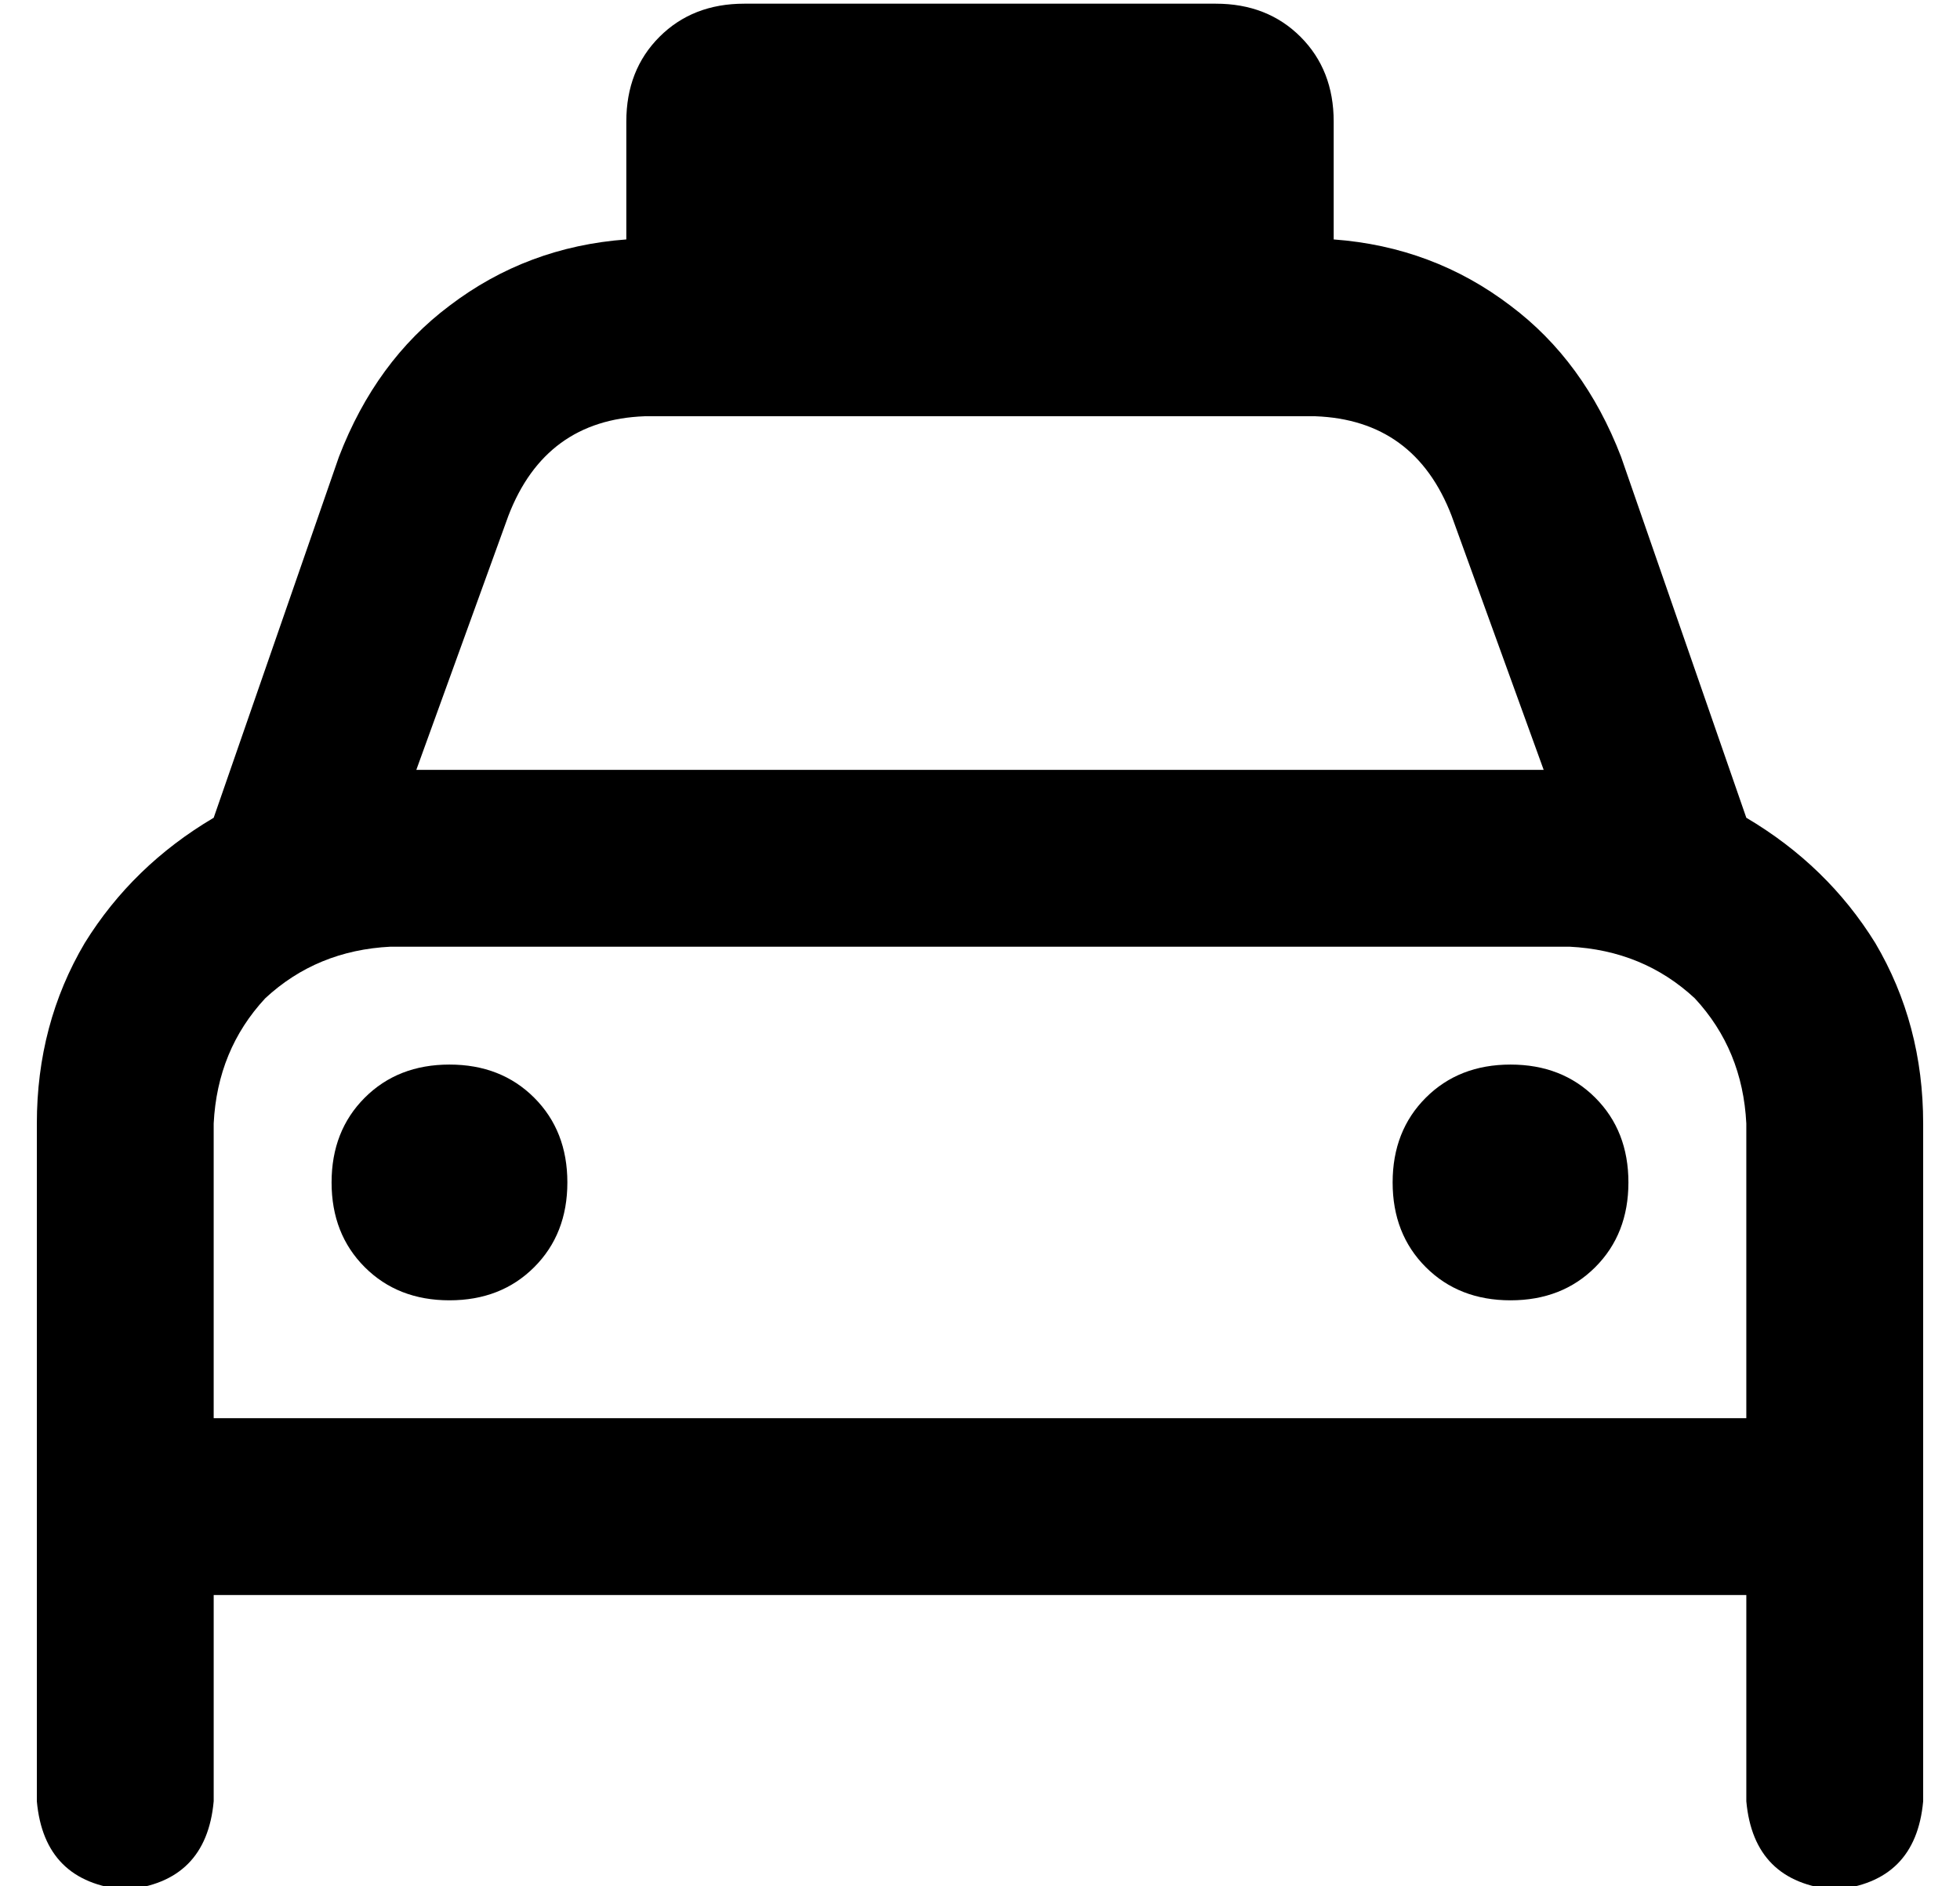 <?xml version="1.0" standalone="no"?>
<!DOCTYPE svg PUBLIC "-//W3C//DTD SVG 1.1//EN" "http://www.w3.org/Graphics/SVG/1.1/DTD/svg11.dtd" >
<svg xmlns="http://www.w3.org/2000/svg" xmlns:xlink="http://www.w3.org/1999/xlink" version="1.1" viewBox="-10 -40 532 512">
   <path fill="currentColor"
d="M192 -39q-14 0 -23 9v0v0q-9 9 -9 23v32v0v0v0q-27 2 -48 18q-20 15 -30 41l-34 98v0q-22 13 -35 34q-13 22 -13 49v80v0v48v0v56v0q2 22 24 24q22 -2 24 -24v-56v0h416v0v56v0q2 22 24 24q22 -2 24 -24v-56v0v-48v0v-80v0q0 -27 -13 -49q-13 -21 -35 -34l-34 -98v0
q-10 -26 -30 -41q-21 -16 -48 -18v0v0v-32v0q0 -14 -9 -23t-23 -9h-128v0zM165 73h182h-182h182q27 1 37 27l25 69v0h-306v0l25 -69v0q10 -26 37 -27v0zM96 217h320h-320h320q20 1 34 14q13 14 14 34v80v0h-416v0v-80v0q1 -20 14 -34q14 -13 34 -14v0zM144 281q0 -14 -9 -23
v0v0q-9 -9 -23 -9t-23 9t-9 23t9 23t23 9t23 -9t9 -23v0zM400 313q14 0 23 -9v0v0q9 -9 9 -23t-9 -23t-23 -9t-23 9t-9 23t9 23t23 9v0z" />
</svg>
